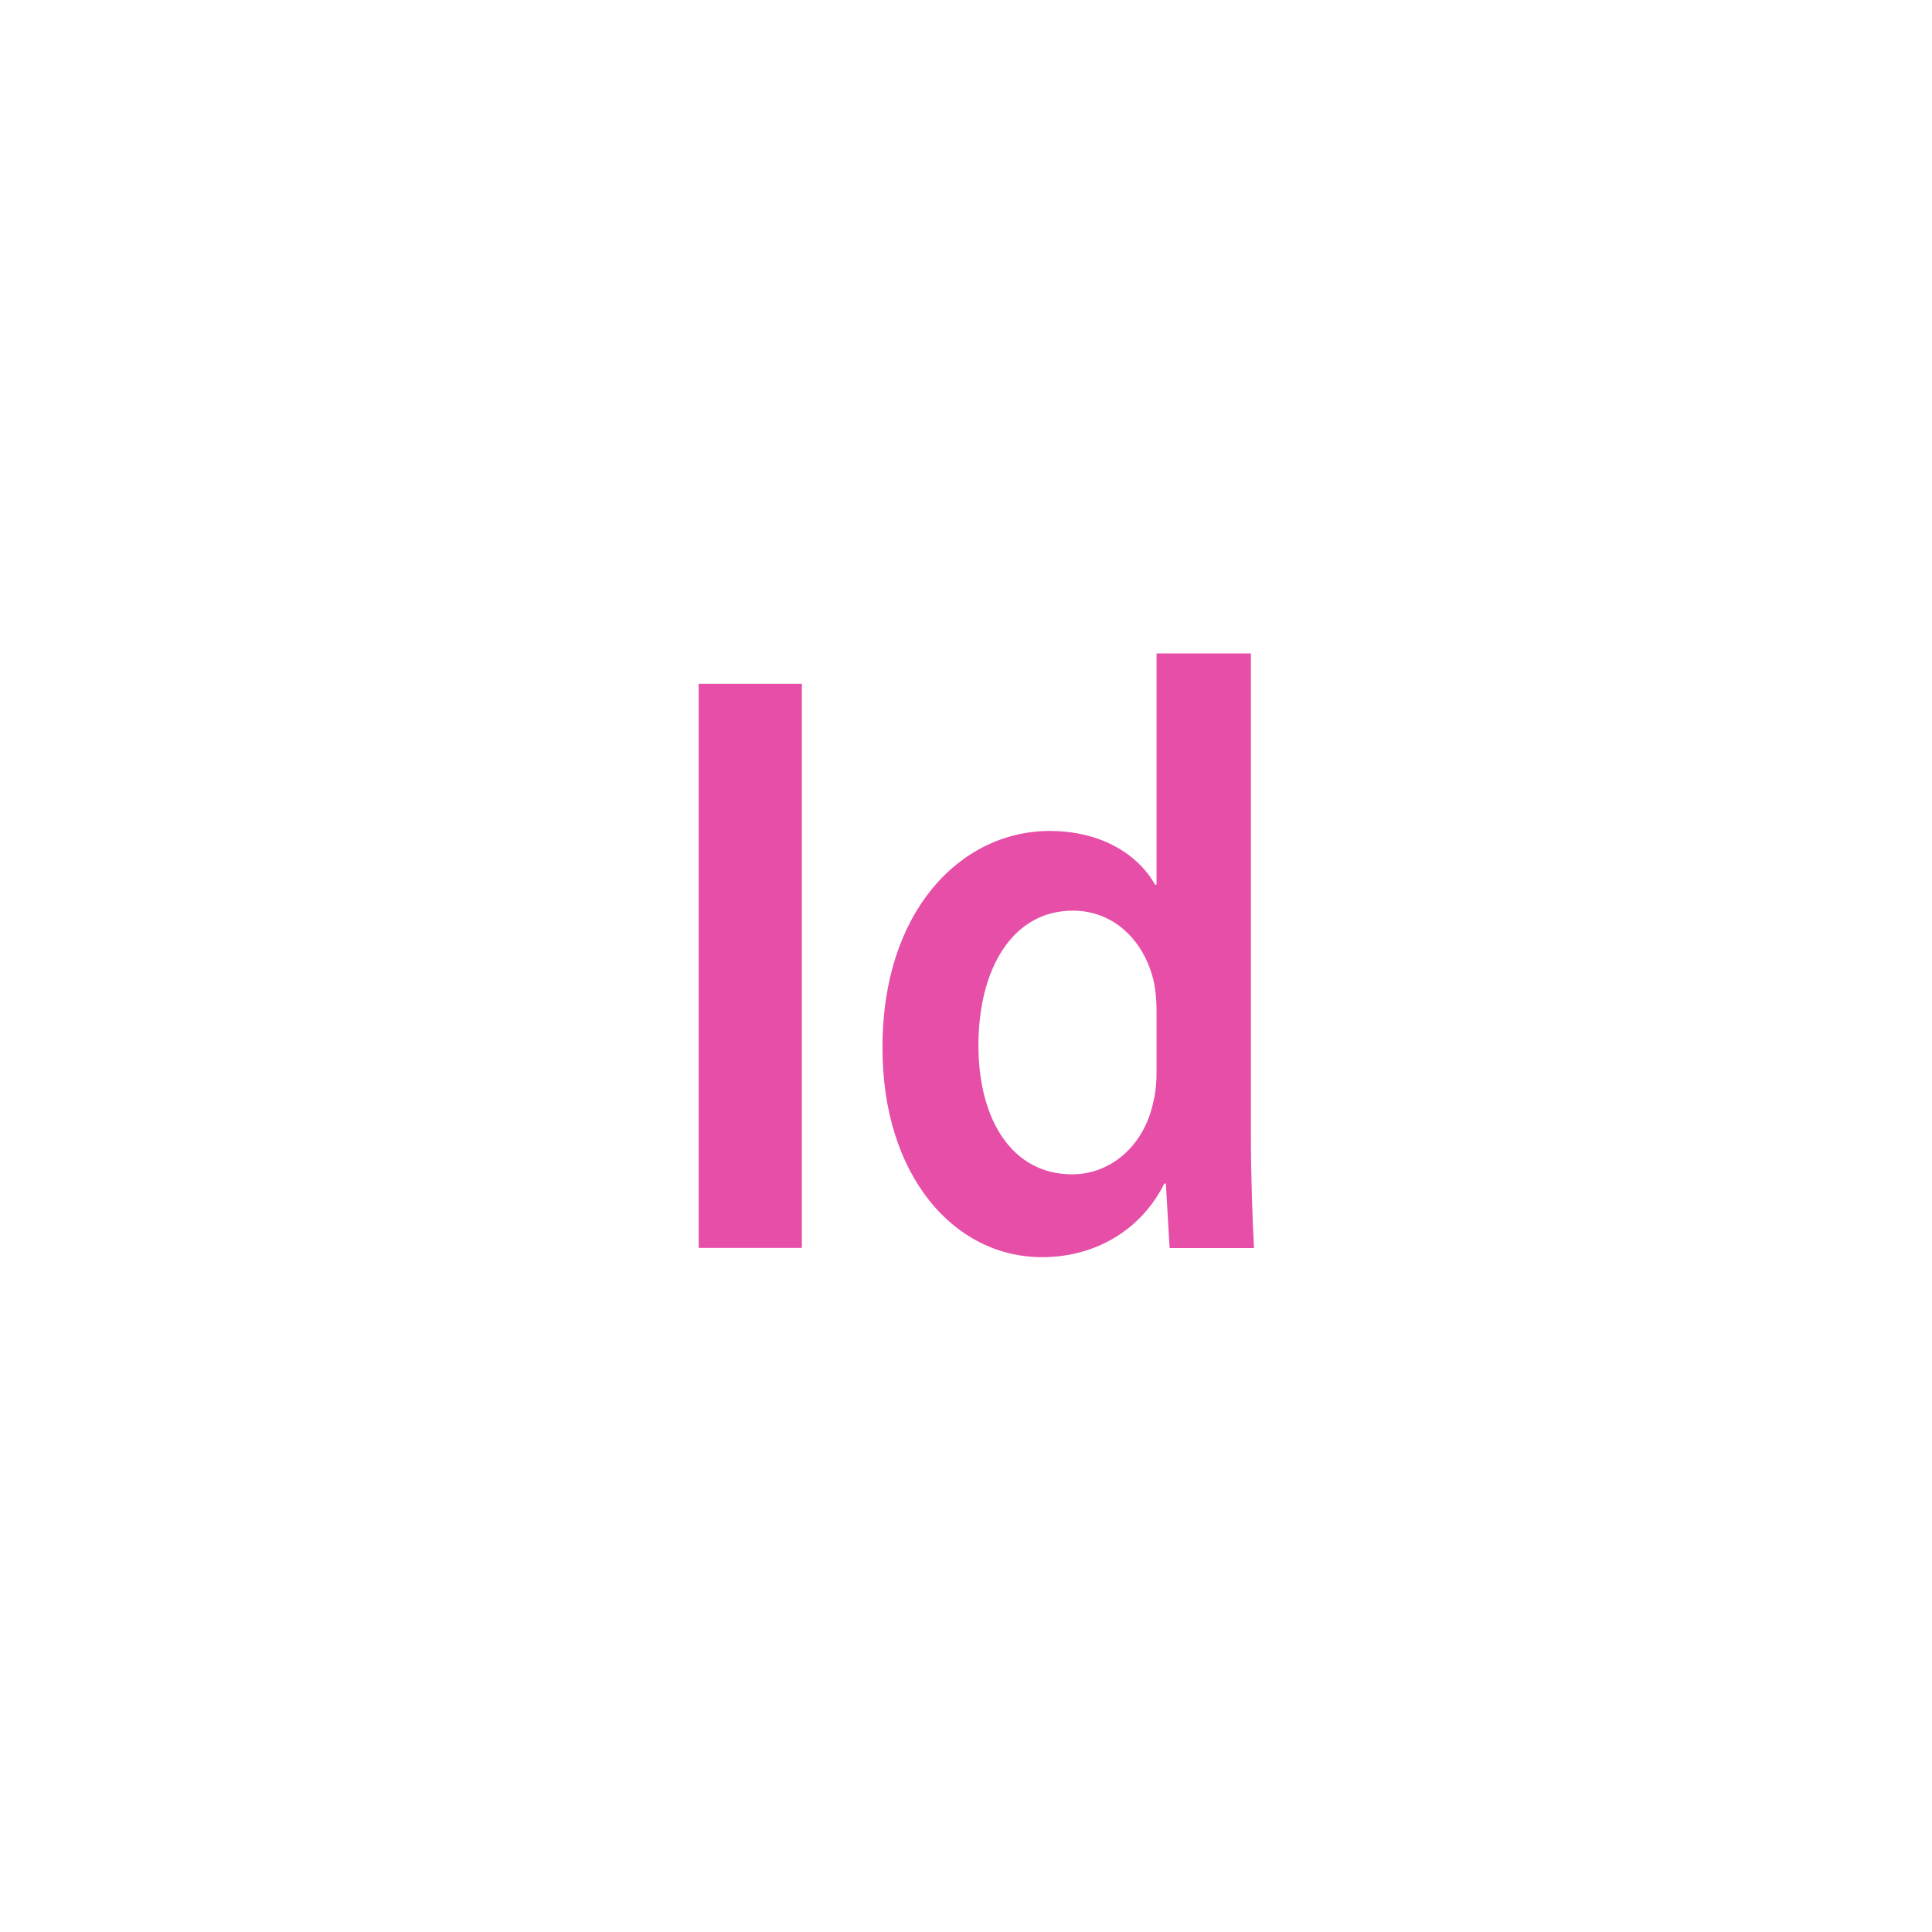 <!-- color: #423d87 -->
<svg xmlns="http://www.w3.org/2000/svg" xmlns:xlink="http://www.w3.org/1999/xlink" width="48px" height="48px" viewBox="0 0 48 48" version="1.1">
<defs>
<clipPath id="clip1">
  <path d="M 17.359 16.984 L 19.922 16.984 L 19.922 31.004 L 17.359 31.004 Z M 17.359 16.984 "/>
</clipPath>
<clipPath id="clip2">
  <path d="M 21 16 L 32 16 L 32 32 L 21 32 Z M 21 16 "/>
</clipPath>
<clipPath id="clip3">
  <path d="M 28.734 16.234 L 28.734 21.977 L 28.695 21.977 C 28.277 21.23 27.359 20.645 26.082 20.645 C 23.852 20.645 21.906 22.664 21.926 26.055 C 21.926 29.176 23.68 31.234 25.891 31.234 C 27.246 31.234 28.371 30.527 28.926 29.406 L 28.965 29.406 L 29.059 31.008 L 31.156 31.008 C 31.117 30.32 31.078 29.199 31.078 28.156 L 31.078 16.234 M 24.309 25.973 C 24.309 24.078 25.148 22.625 26.656 22.625 C 27.723 22.625 28.465 23.434 28.676 24.434 C 28.715 24.641 28.734 24.891 28.734 25.098 L 28.734 26.617 C 28.734 26.891 28.715 27.137 28.656 27.367 C 28.43 28.469 27.594 29.176 26.637 29.176 C 25.148 29.176 24.309 27.824 24.309 25.973 "/>
</clipPath>
</defs>
<g id="surface1">
<g clip-path="url(#clip1)" clip-rule="nonzero">
<path style=" stroke:none;fill-rule:nonzero;fill:rgb(90.196%,30.588%,65.882%);fill-opacity:1;" d="M 17.359 31.012 L 19.922 31.012 L 19.922 16.988 L 17.359 16.988 M 17.359 31.012 "/>
</g>
<g clip-path="url(#clip2)" clip-rule="nonzero">
<g clip-path="url(#clip3)" clip-rule="nonzero">
<path style=" stroke:none;fill-rule:nonzero;fill:rgb(90.196%,30.588%,65.882%);fill-opacity:1;" d="M 28.734 16.234 L 28.734 21.977 L 28.695 21.977 C 28.277 21.23 27.359 20.645 26.082 20.645 C 23.852 20.645 21.906 22.664 21.926 26.055 C 21.926 29.176 23.68 31.234 25.891 31.234 C 27.246 31.234 28.371 30.527 28.926 29.406 L 28.965 29.406 L 29.059 31.008 L 31.156 31.008 C 31.117 30.32 31.078 29.199 31.078 28.156 L 31.078 16.234 M 24.309 25.973 C 24.309 24.078 25.148 22.625 26.656 22.625 C 27.723 22.625 28.465 23.434 28.676 24.434 C 28.715 24.641 28.734 24.891 28.734 25.098 L 28.734 26.617 C 28.734 26.891 28.715 27.137 28.656 27.367 C 28.43 28.469 27.594 29.176 26.637 29.176 C 25.148 29.176 24.309 27.824 24.309 25.973 "/>
</g>
</g>
</g>
</svg>
